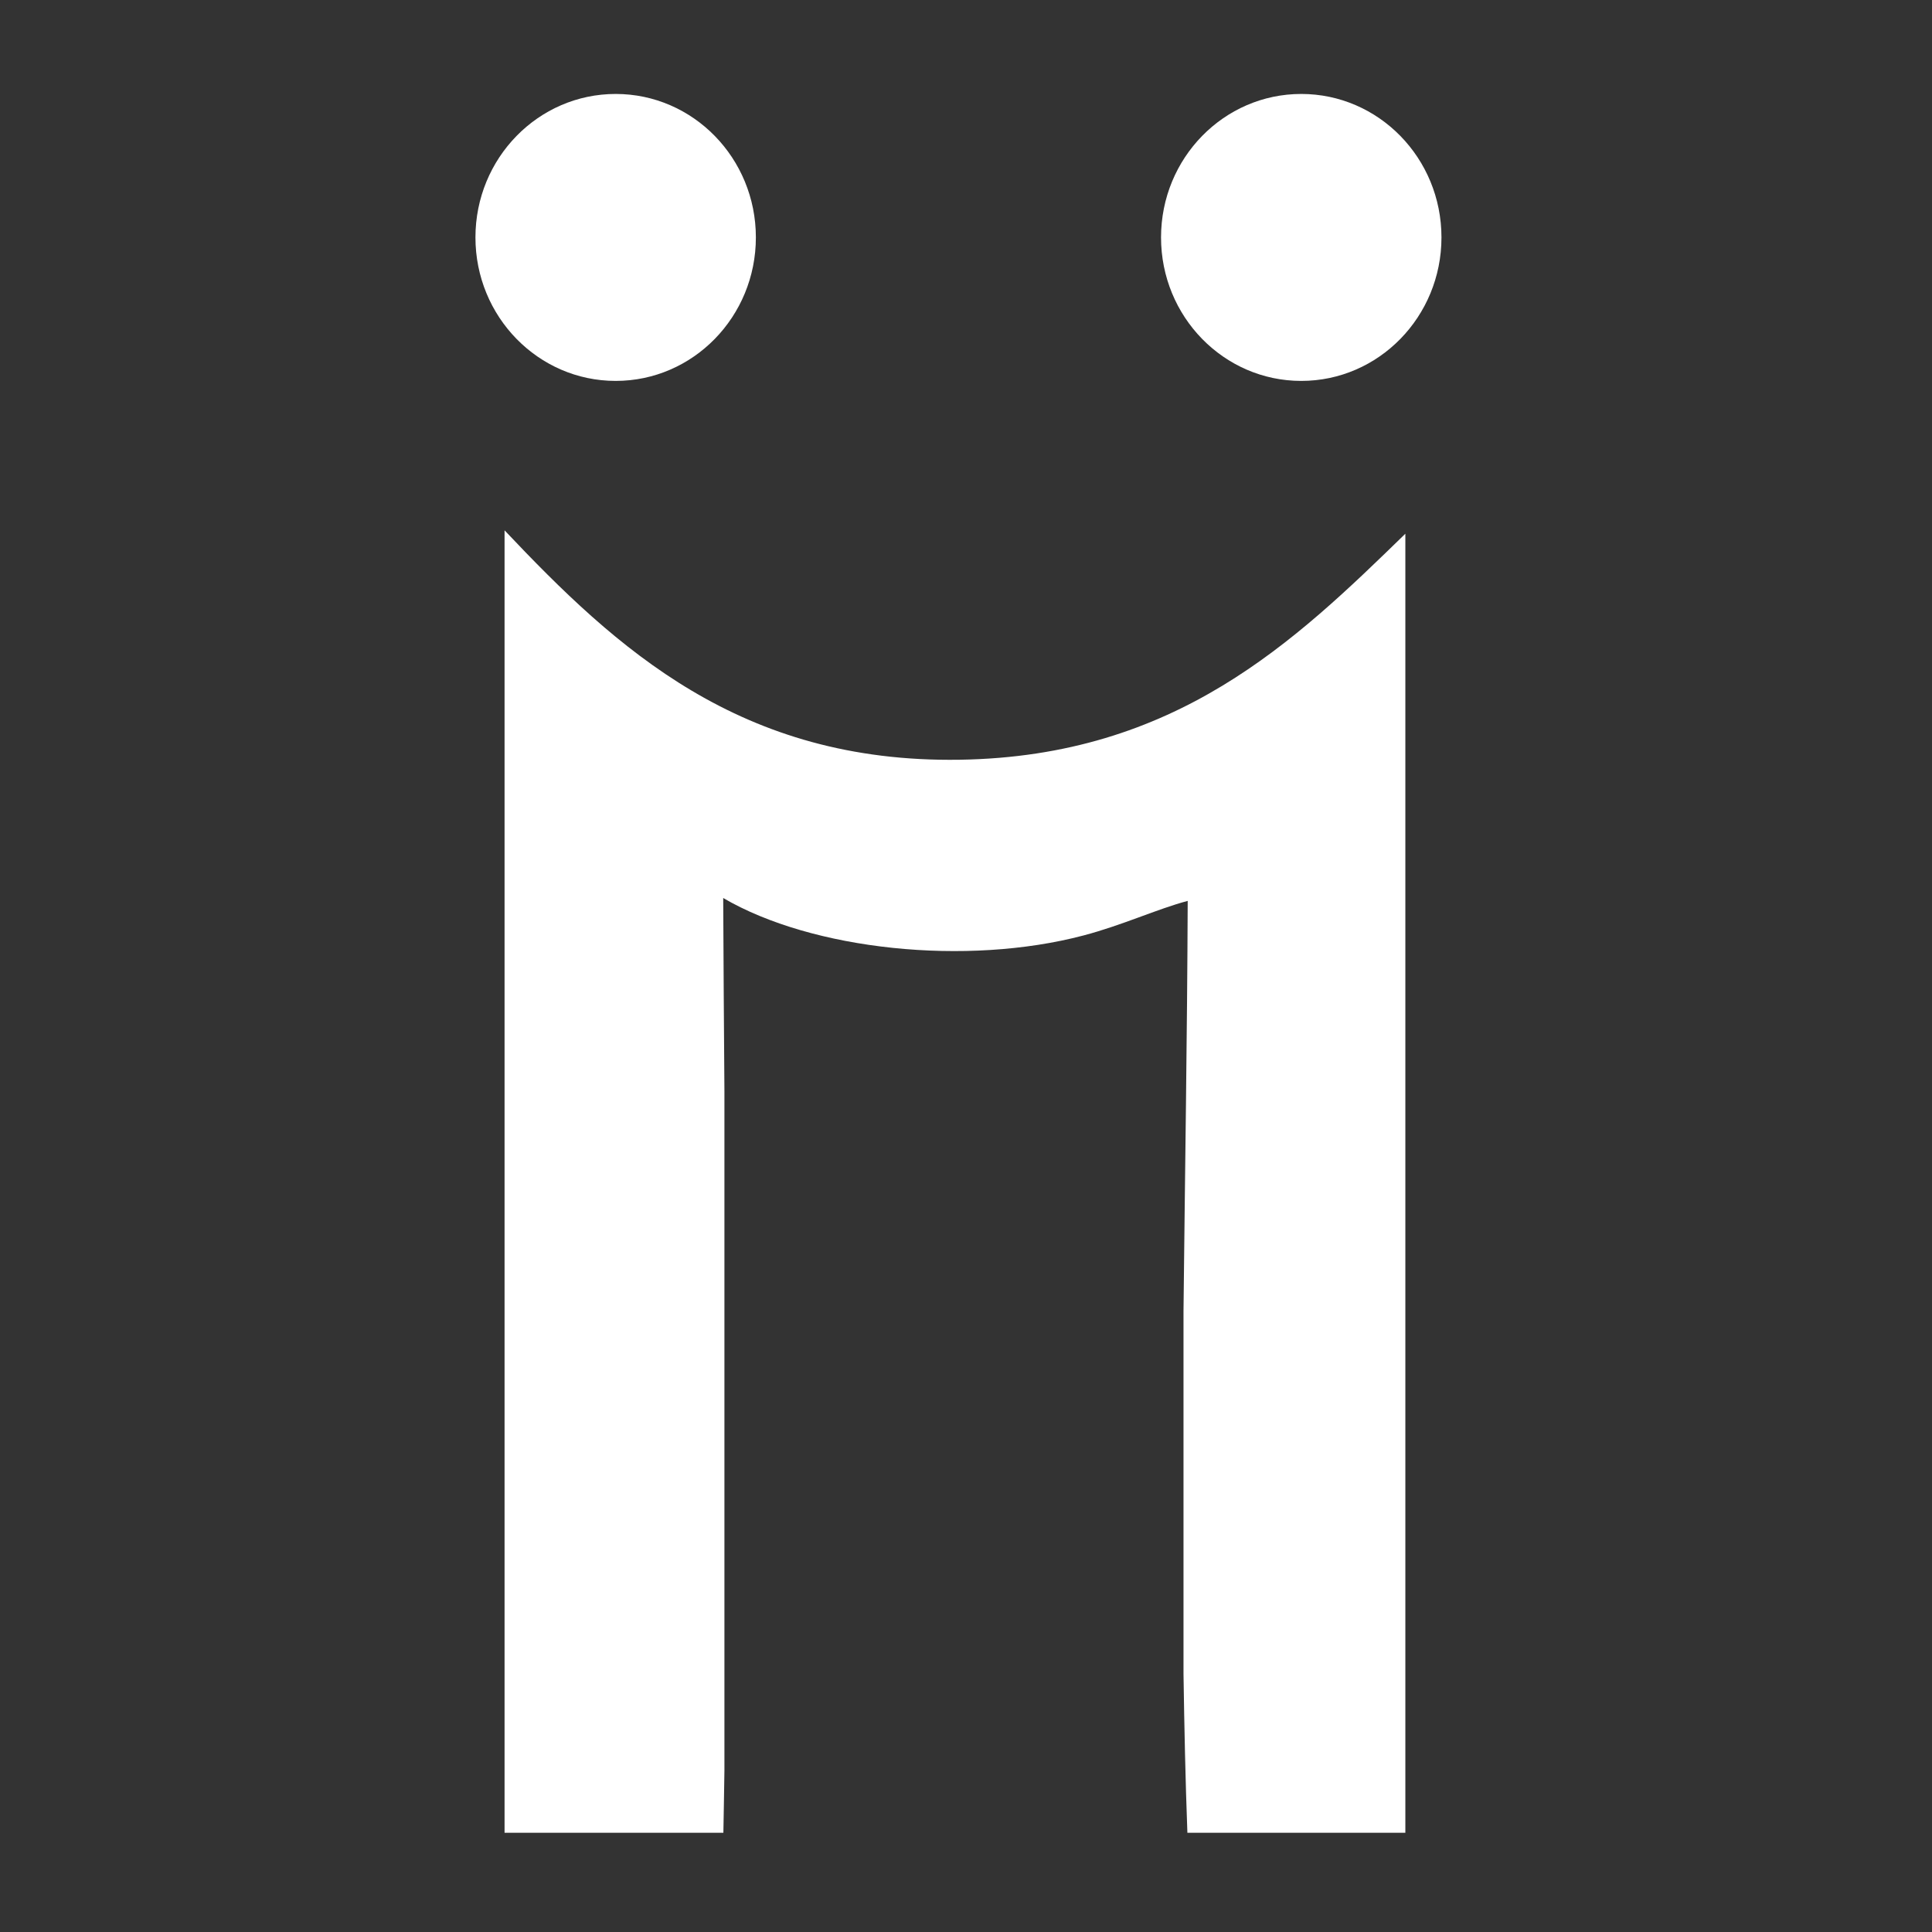 <?xml version="1.0" encoding="iso-8859-1"?>
<!-- Generator: Adobe Illustrator 15.0.0, SVG Export Plug-In . SVG Version: 6.00 Build 0)  -->
<!DOCTYPE svg PUBLIC "-//W3C//DTD SVG 1.1//EN" "http://www.w3.org/Graphics/SVG/1.1/DTD/svg11.dtd">
<svg fill="#ffffff" version="1.1" id="Layer_1" xmlns="http://www.w3.org/2000/svg" xmlns:xlink="http://www.w3.org/1999/xlink" x="0px" y="0px"
	 width="100px" height="100px" viewBox="0 0 100 100" style="enable-background:new 0 0 100 100;" xml:space="preserve">
<rect x="0" y="0" width="100" height="100" fill="#333333" stroke="none"/>
<path id="Diigo" d="M49.673,39.324c11.201-0.175,17.343-6.125,23.068-11.699v67.238H61.459c-0.102-2.707-0.159-5.449-0.201-8.203
	V67.846c0.076-7.114,0.191-14.232,0.217-21.216c-1.586,0.421-3.375,1.258-5.392,1.789c-6.061,1.599-14.037,0.762-18.65-1.938
	c0.015,3.314,0.037,6.655,0.063,10.007v35.16c-0.019,1.072-0.031,2.148-0.054,3.217H26.116V27.45
	C31.905,33.579,38.318,39.5,49.673,39.324z M67.353,19.716c4.009,0,7.257-3.326,7.257-7.427s-3.248-7.426-7.257-7.426
	c-4.008,0-7.258,3.324-7.258,7.426S63.345,19.716,67.353,19.716z M31.868,19.716c4.008,0,7.256-3.326,7.256-7.427
	s-3.248-7.426-7.256-7.426c-4.009,0-7.259,3.324-7.259,7.426S27.859,19.716,31.868,19.716z"/>
</svg>

